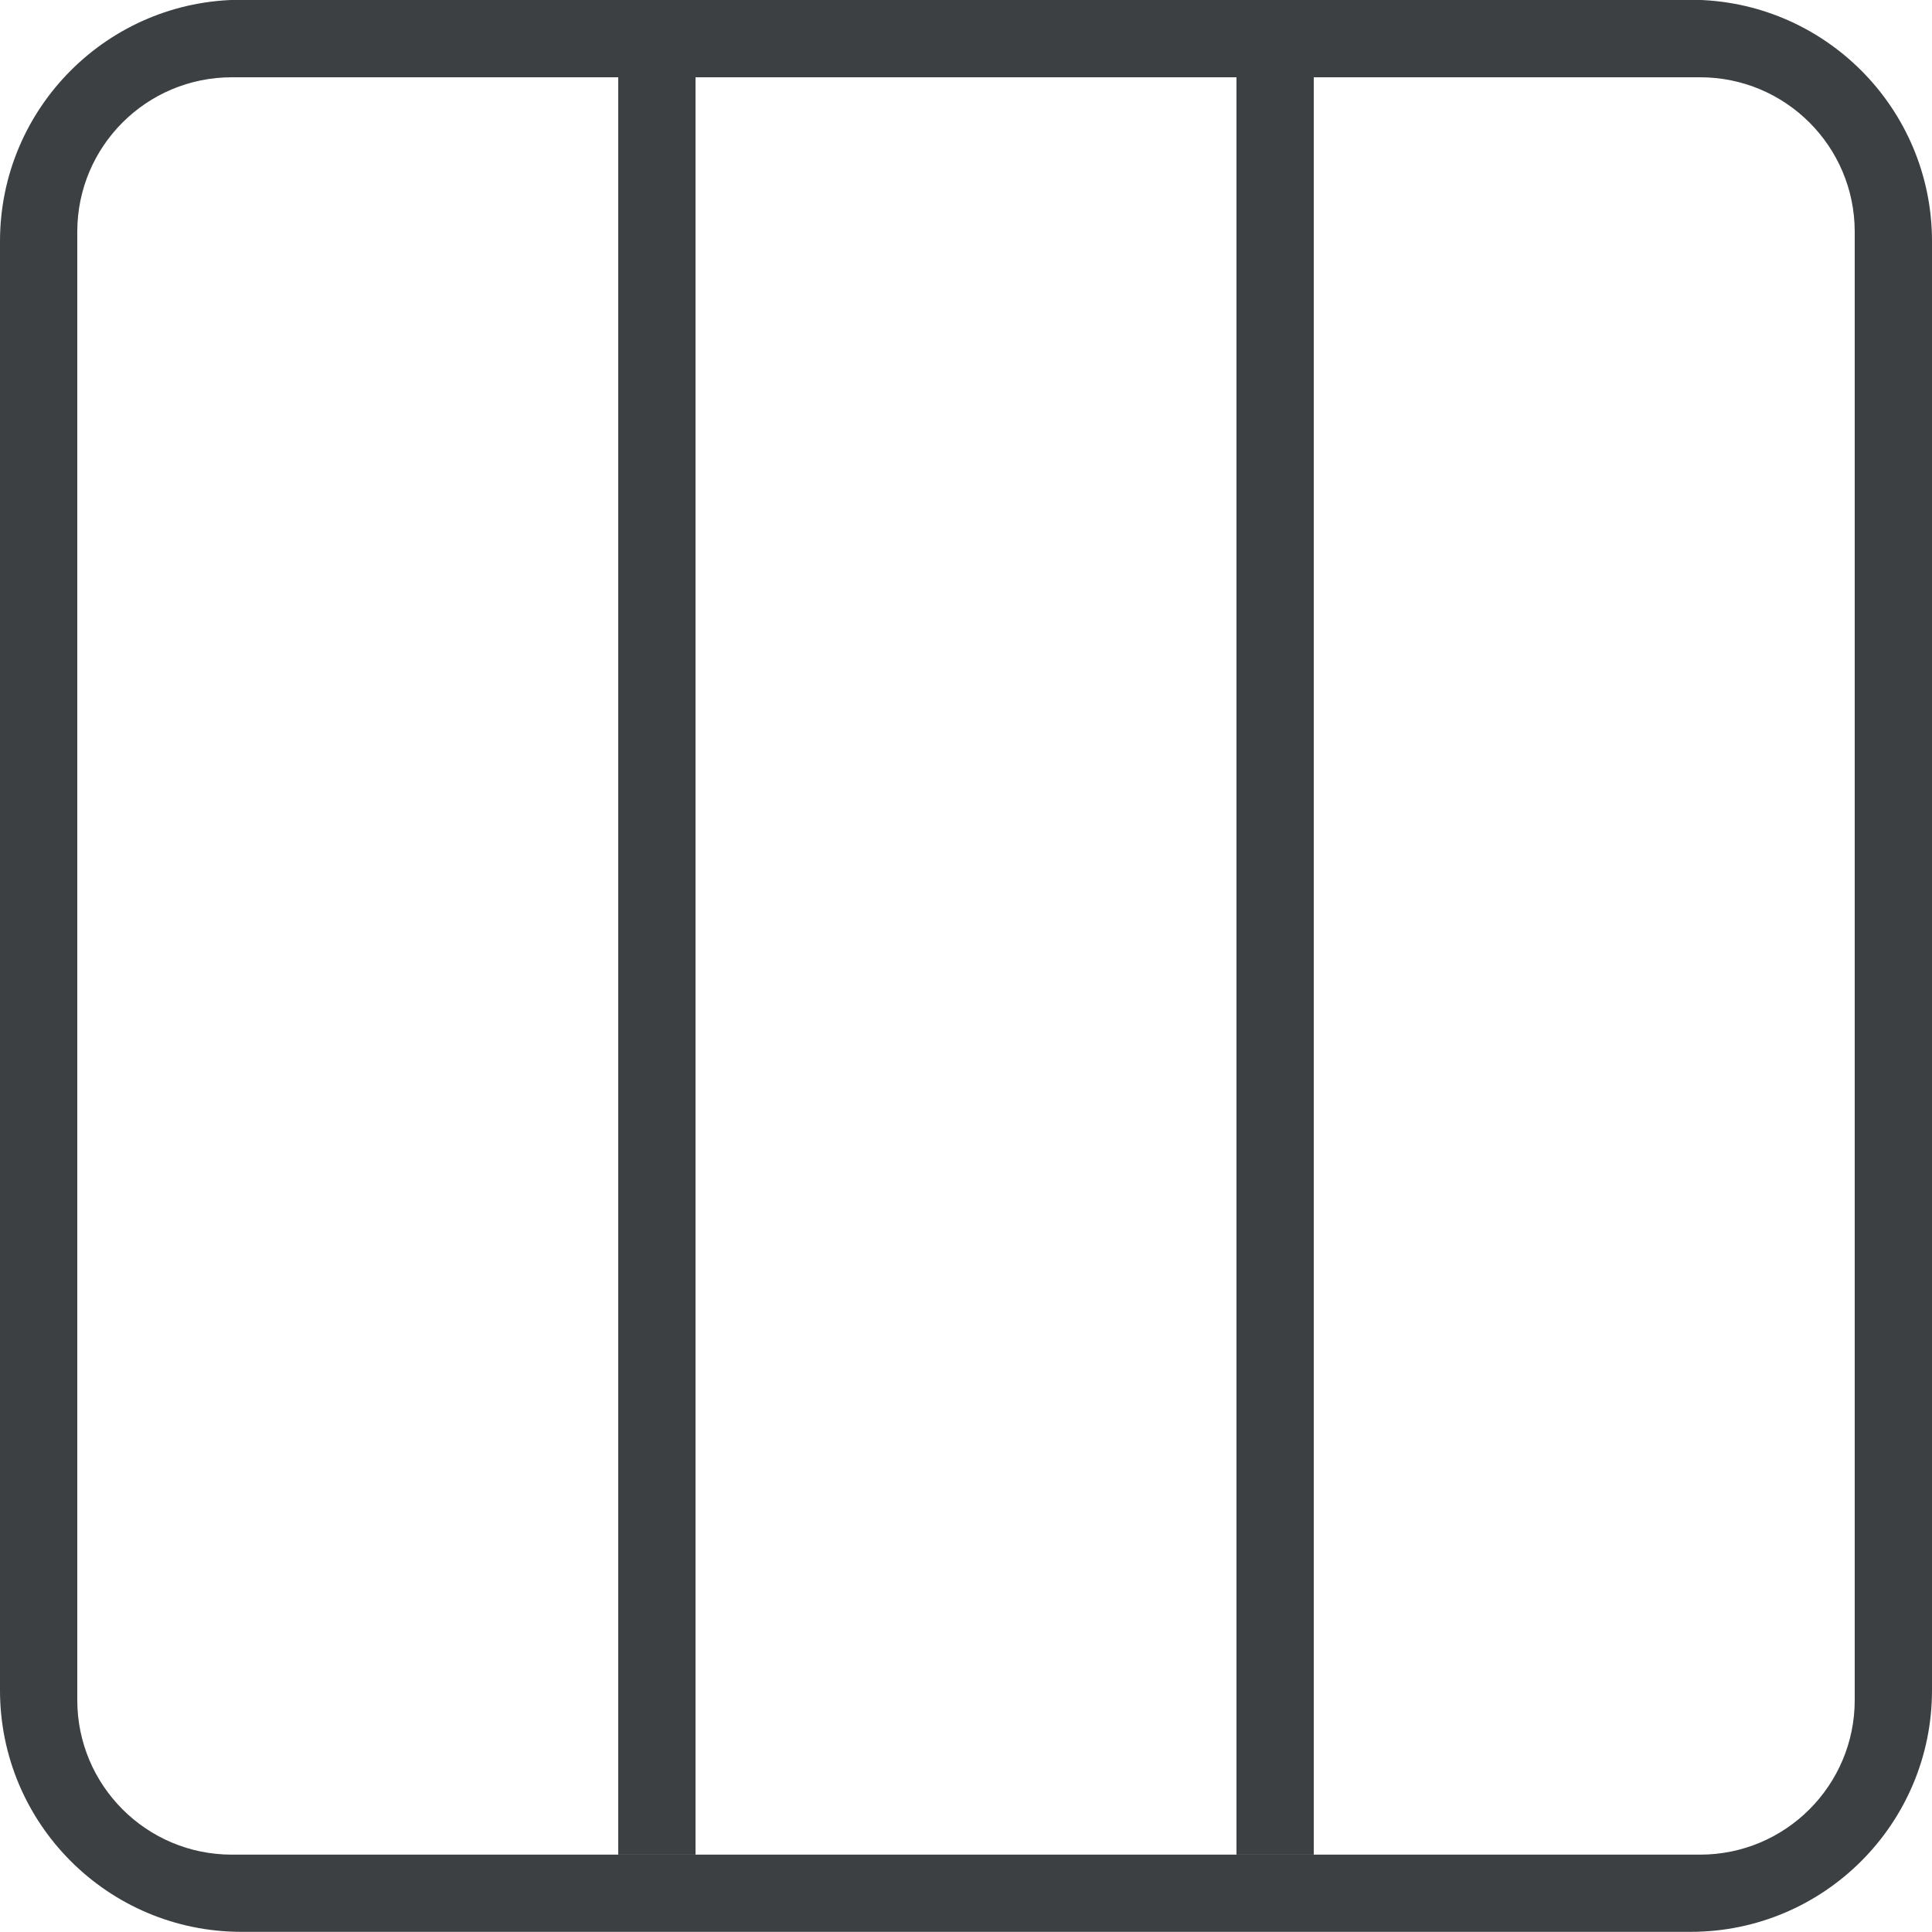 <svg xmlns="http://www.w3.org/2000/svg" xmlns:xlink="http://www.w3.org/1999/xlink" preserveAspectRatio="xMidYMid" width="25" height="25" viewBox="0 0 25 25">
  <defs>
    <style>
      .cls-1 {
        fill: #3c4042;
        fill-rule: evenodd;
      }
    </style>
  </defs>
  <path d="M21.875,24.998 L3.125,24.998 C1.399,24.998 -0.000,23.599 -0.000,21.872 L-0.000,3.123 C-0.000,1.397 1.399,-0.003 3.125,-0.003 L21.875,-0.003 C23.601,-0.003 25.000,1.397 25.000,3.123 L25.000,21.872 C25.000,23.599 23.601,24.998 21.875,24.998 ZM24.000,2.999 C24.000,1.894 23.104,1.000 22.000,1.000 L17.000,1.000 L17.000,23.998 L16.000,23.998 L16.000,1.000 L9.000,1.000 L9.000,23.998 L8.000,23.998 L8.000,1.000 L3.000,1.000 C1.895,1.000 1.000,1.894 1.000,2.999 L1.000,21.999 C1.000,23.103 1.895,23.999 3.000,23.999 L22.000,23.999 C23.104,23.999 24.000,23.103 24.000,21.999 L24.000,2.999 Z" class="cls-1"/>
</svg>
